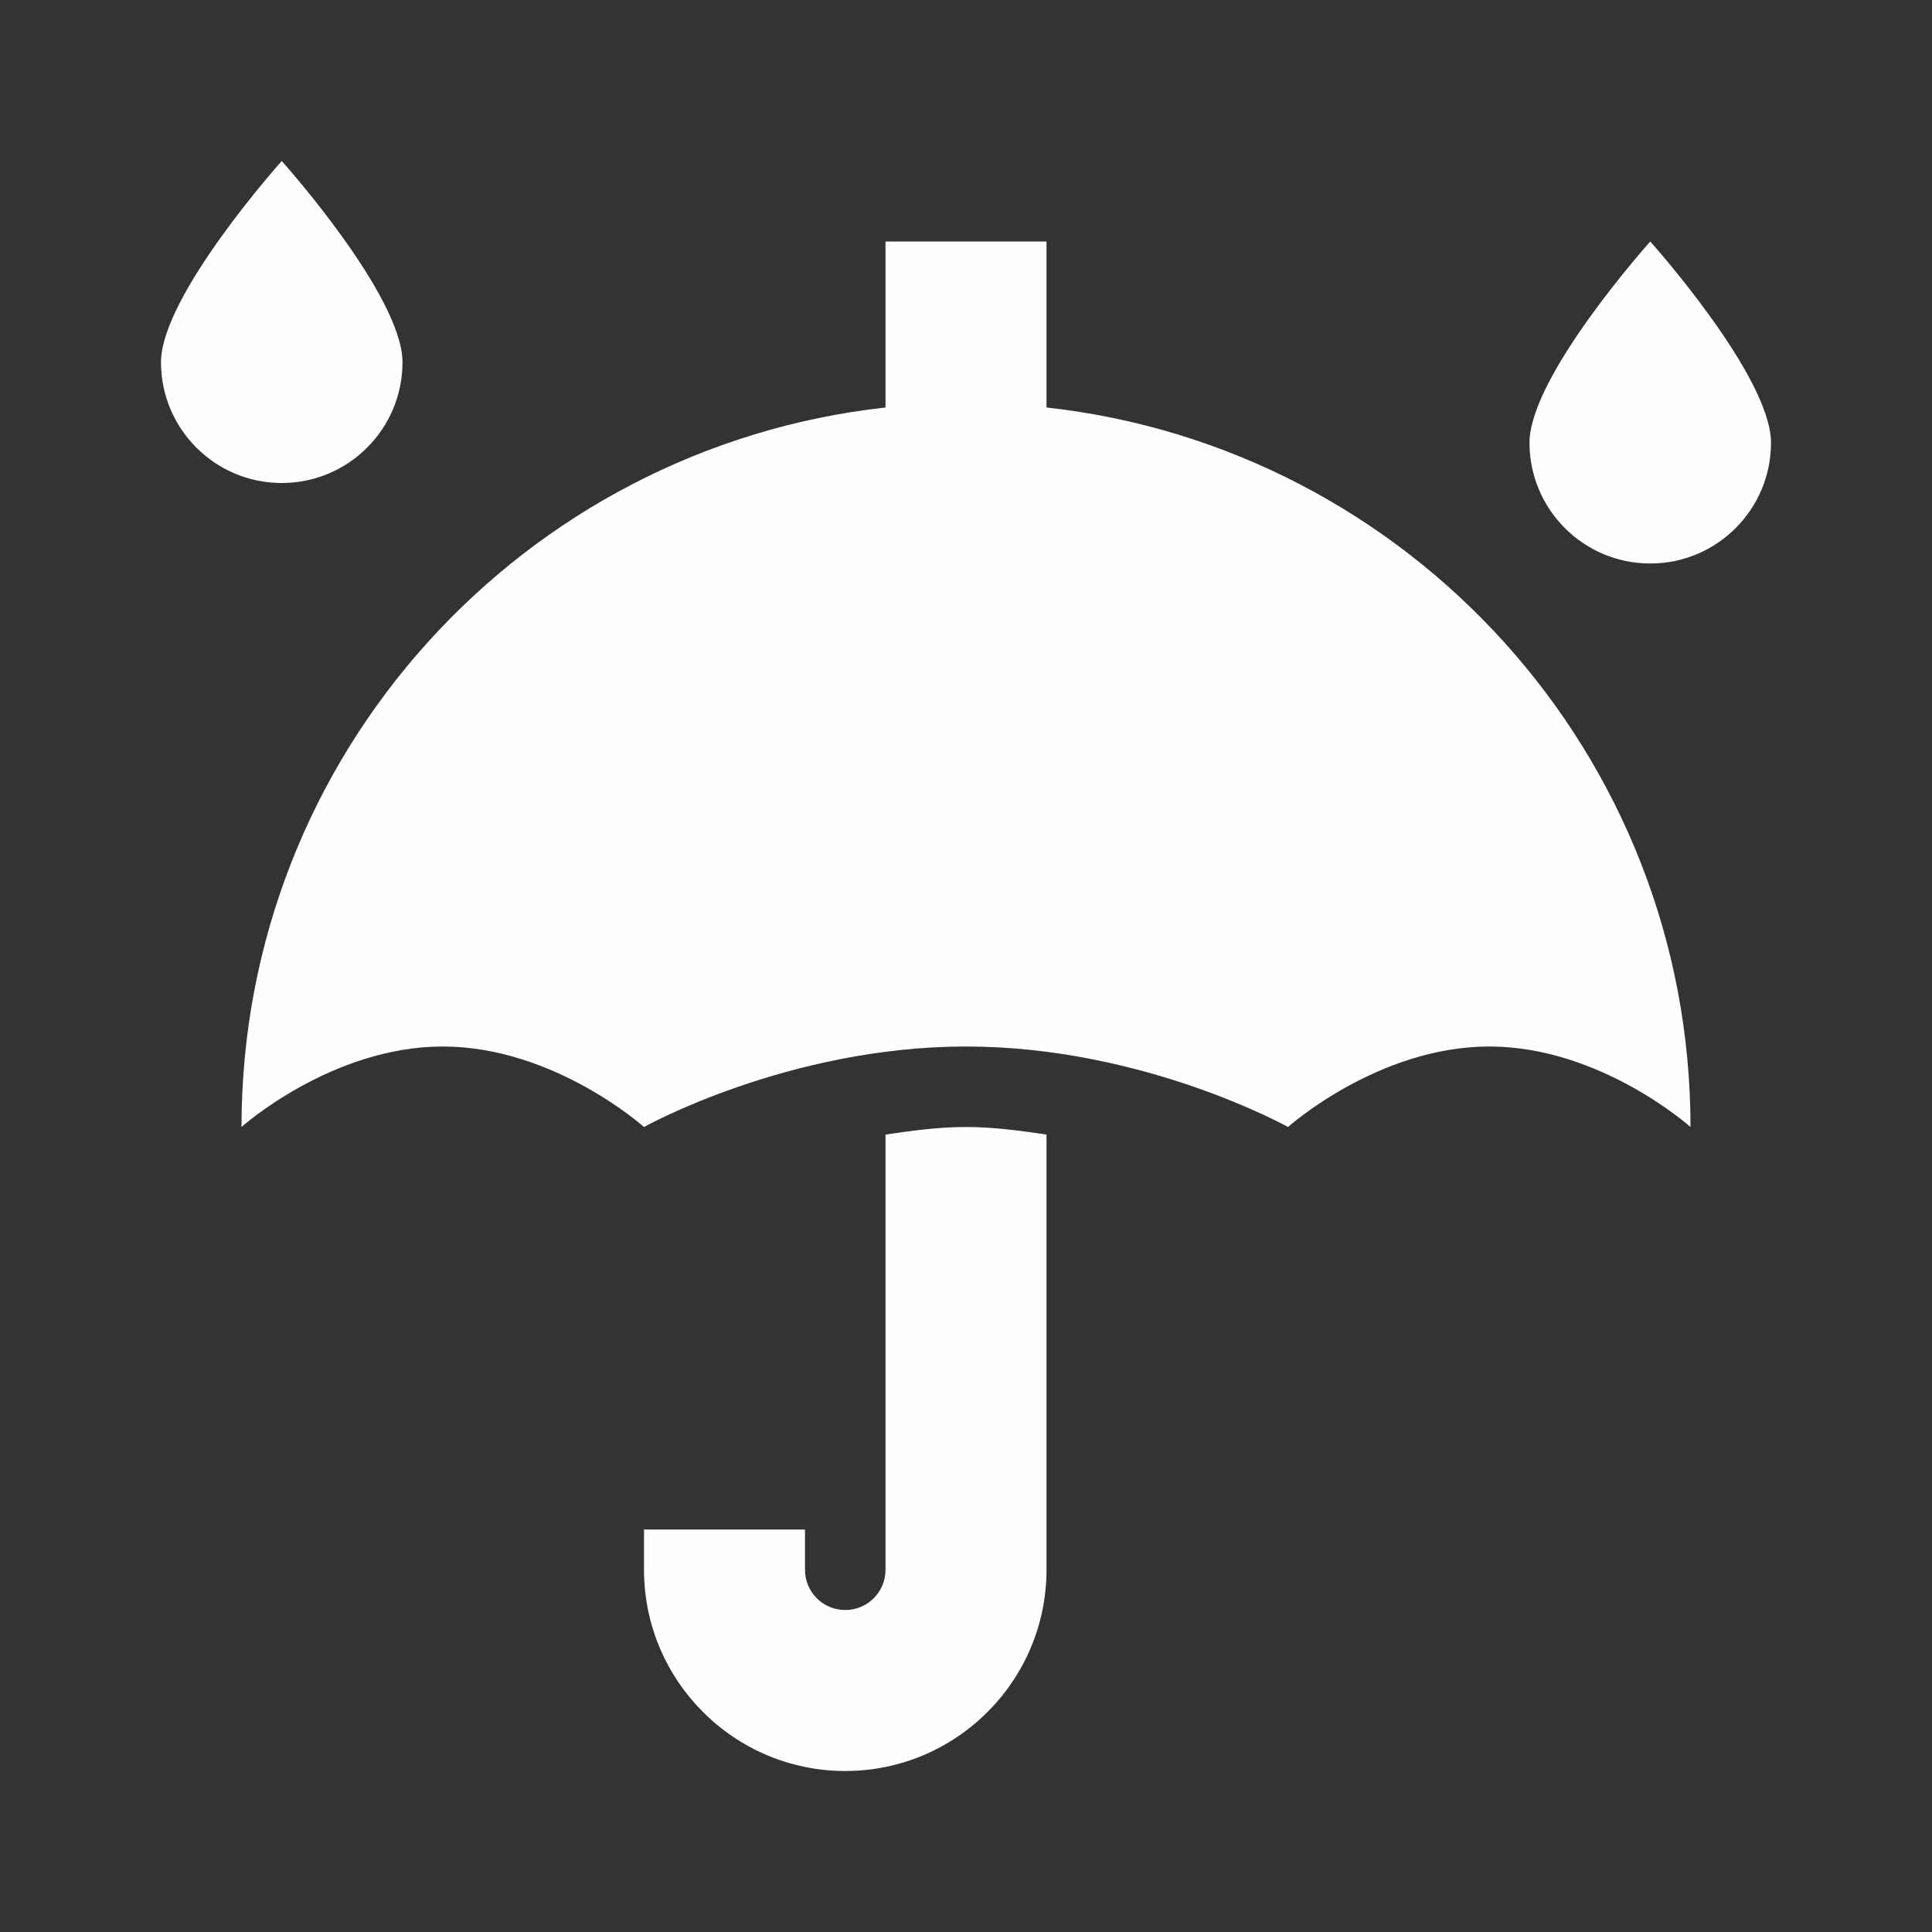 <?xml version="1.0" encoding="UTF-8"?>
<svg xmlns="http://www.w3.org/2000/svg" width="24pt" height="24pt"
     viewBox="0 0 24 24" version="1.1">
    <rect x="0" y="0" width="24" height="24" fill="#333333" stroke="none"/>
    <g id="surface1">
        <path style=" stroke:none;fill-rule:nonzero;fill:#FEFEFE;fill-opacity:1;"
              d="M 3.5 2 C 3.5 2 2 3.672 2 4.5 C 2 5.328 2.672 6 3.5 6 C 4.328 6 5 5.328 5 4.5 C 5 3.672 3.5 2 3.5 2 Z M 11 3 L 11 5.062 C 6.5 5.559 3 9.367 3 14 C 3 14 4.117 13 5.5 13 C 6.883 13 8 14 8 14 C 8 14 9.789 13 12 13 C 14.211 13 16 14 16 14 C 16 14 17.117 13 18.5 13 C 19.883 13 21 14 21 14 C 21 9.367 17.5 5.559 13 5.062 L 13 3 Z M 20.5 3 C 20.5 3 19 4.672 19 5.5 C 19 6.328 19.672 7 20.5 7 C 21.328 7 22 6.328 22 5.5 C 22 4.672 20.5 3 20.5 3 Z M 12 14 C 11.652 14 11.32 14.047 11 14.094 L 11 19.5 C 11 19.777 10.777 20 10.5 20 C 10.223 20 10 19.777 10 19.5 L 10 19 L 8 19 L 8 19.5 C 8 20.879 9.121 22 10.5 22 C 11.879 22 13 20.879 13 19.5 L 13 14.094 C 12.68 14.047 12.348 14 12 14 Z "/>
    </g>
</svg>
